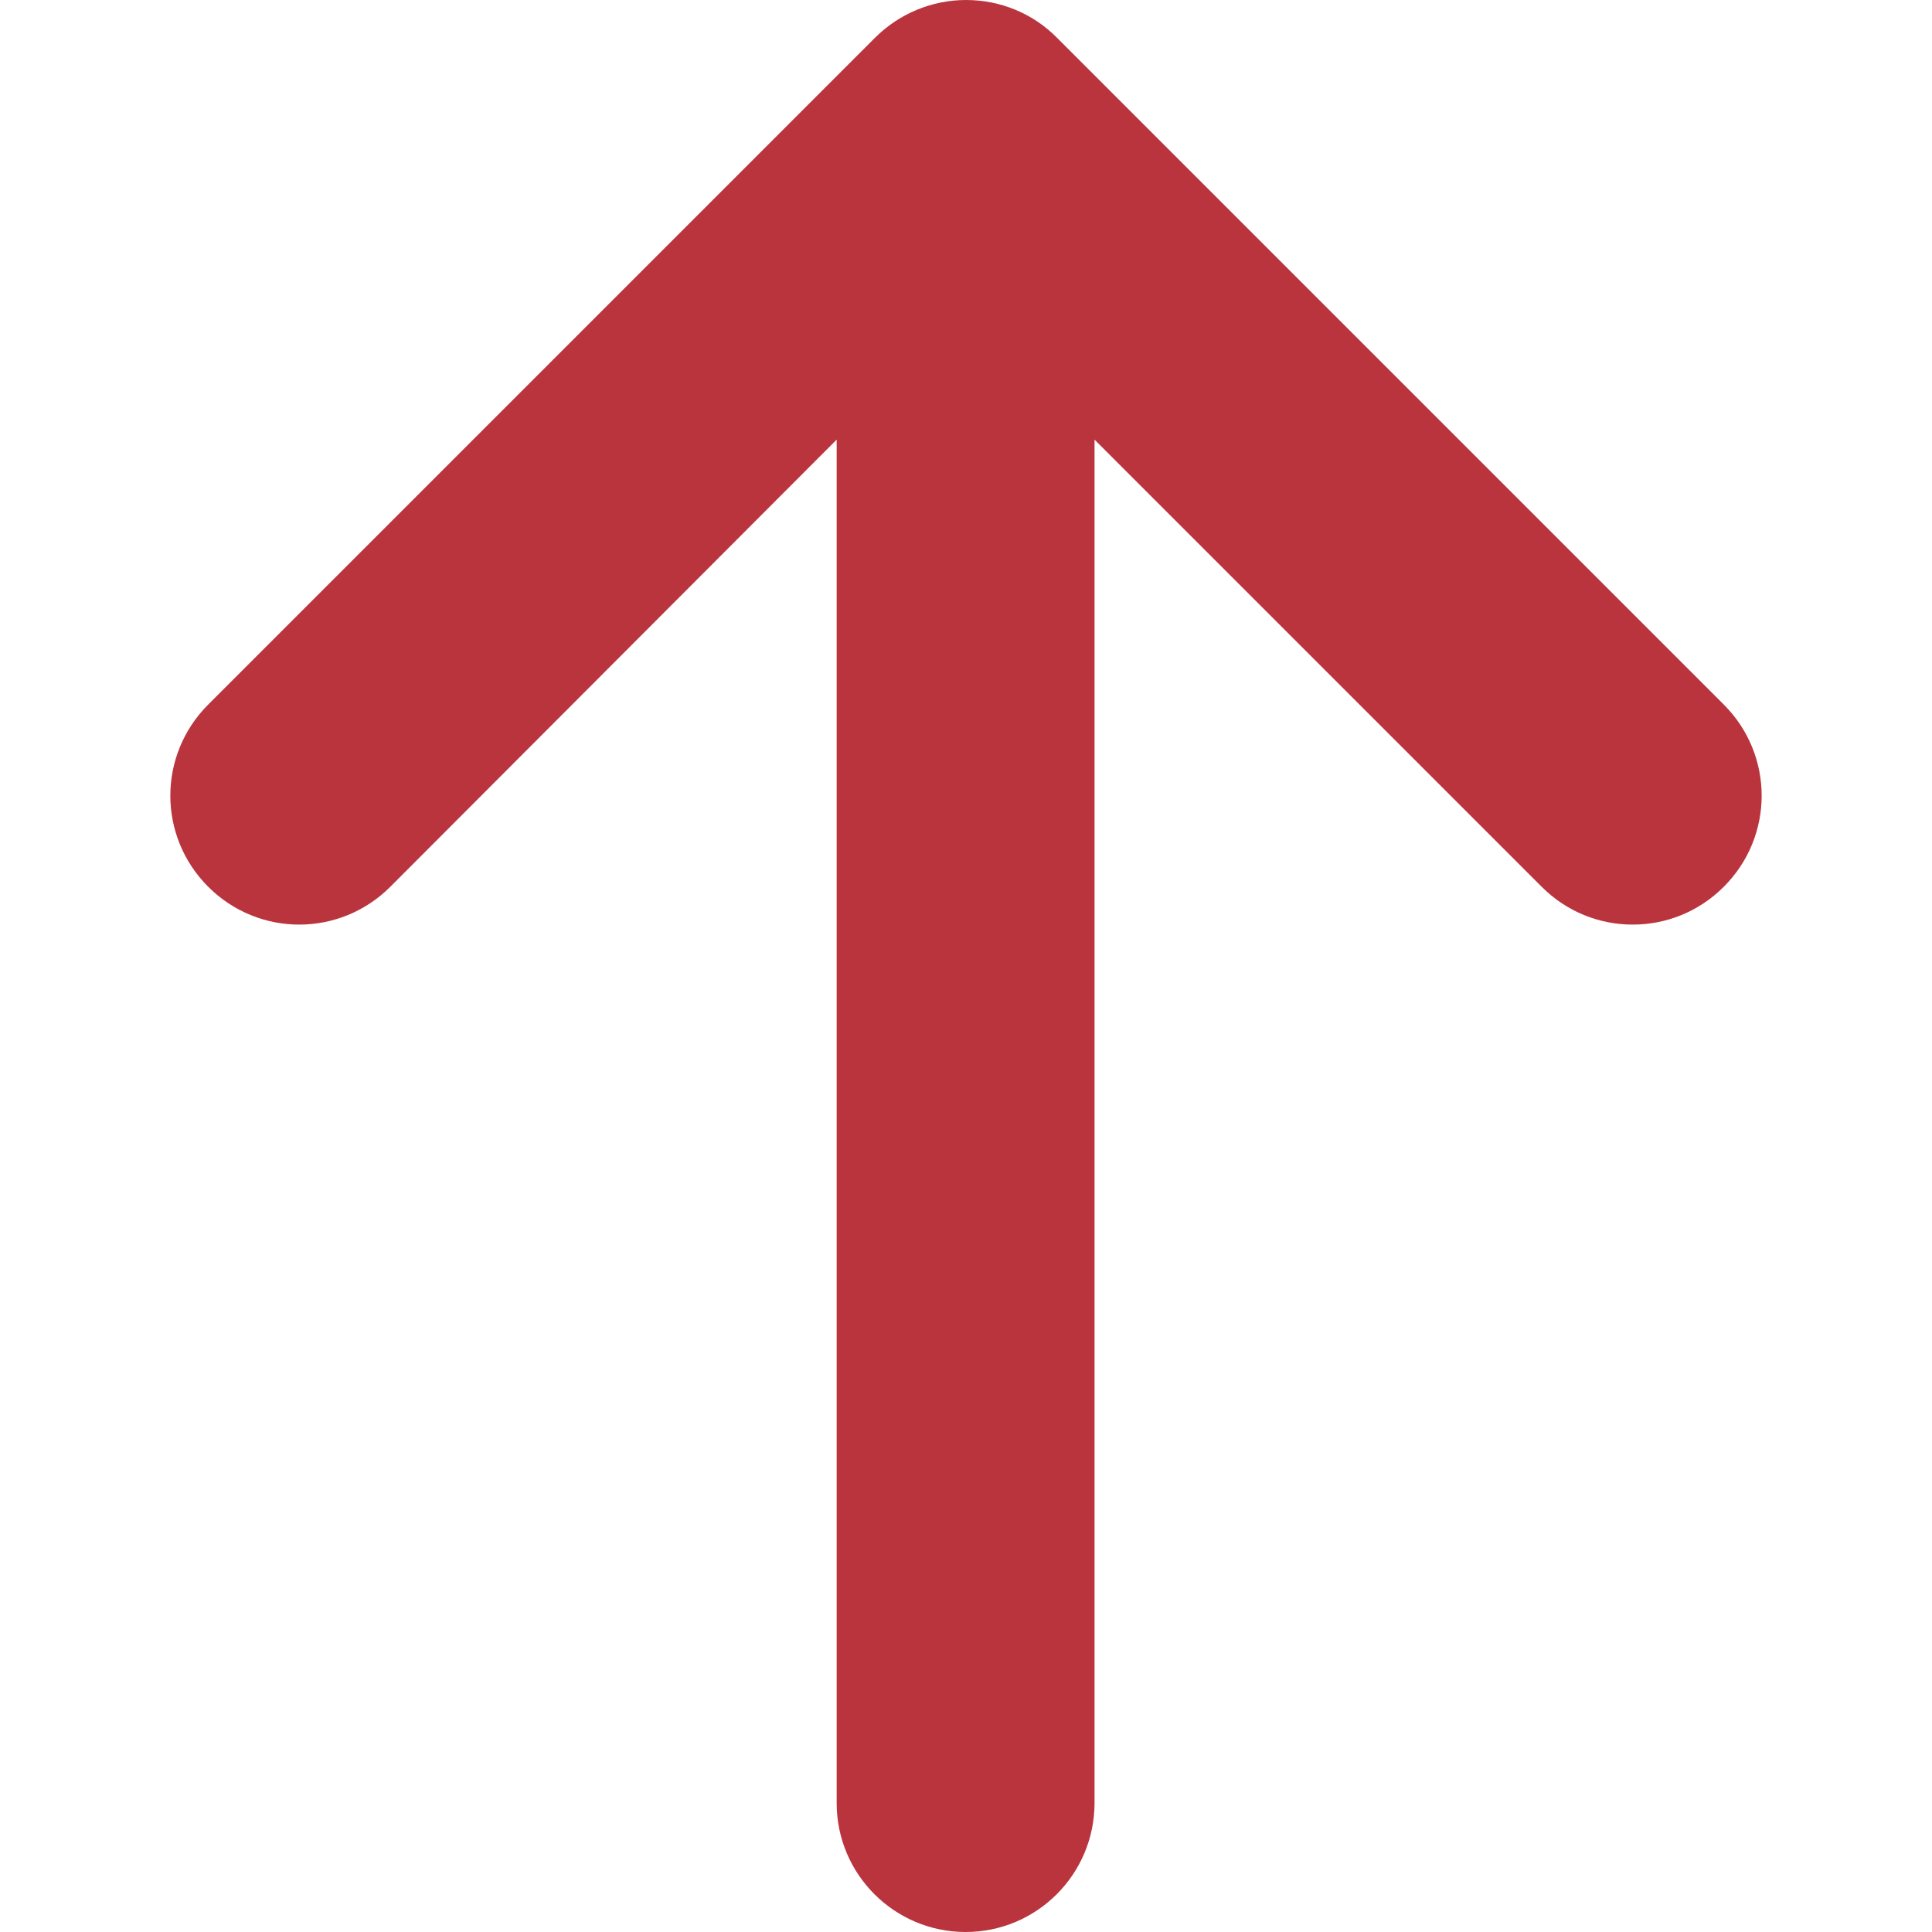 <?xml version="1.0" encoding="utf-8"?>
<!-- Generator: Adobe Illustrator 16.0.0, SVG Export Plug-In . SVG Version: 6.00 Build 0)  -->
<!DOCTYPE svg PUBLIC "-//W3C//DTD SVG 1.1//EN" "http://www.w3.org/Graphics/SVG/1.1/DTD/svg11.dtd">
<svg version="1.1" id="Capa_1" xmlns="http://www.w3.org/2000/svg" xmlns:xlink="http://www.w3.org/1999/xlink" x="0px" y="0px"
	 width="512px" height="512px" viewBox="0 0 512 512" enable-background="new 0 0 512 512" xml:space="preserve">
<g>
	<path fill="#BA343E" d="M456.828,186.723c13.375,13.375,13.375,34.9,0,48.275c-6.688,6.688-15.36,10.031-24.138,10.031
		c-8.776,0-17.449-3.344-24.137-10.031L290.062,116.506v361.326C290.061,496.641,274.806,512,255.894,512
		c-18.808,0-34.167-15.255-34.167-34.168V116.506L103.444,234.998c-13.375,13.374-34.9,13.374-48.274,0
		c-13.375-13.375-13.375-34.9,0-48.275L231.861,10.031C238.234,3.657,246.907,0,255.998,0s17.764,3.553,24.137,10.031
		L456.828,186.723z"/>
</g>
</svg>
